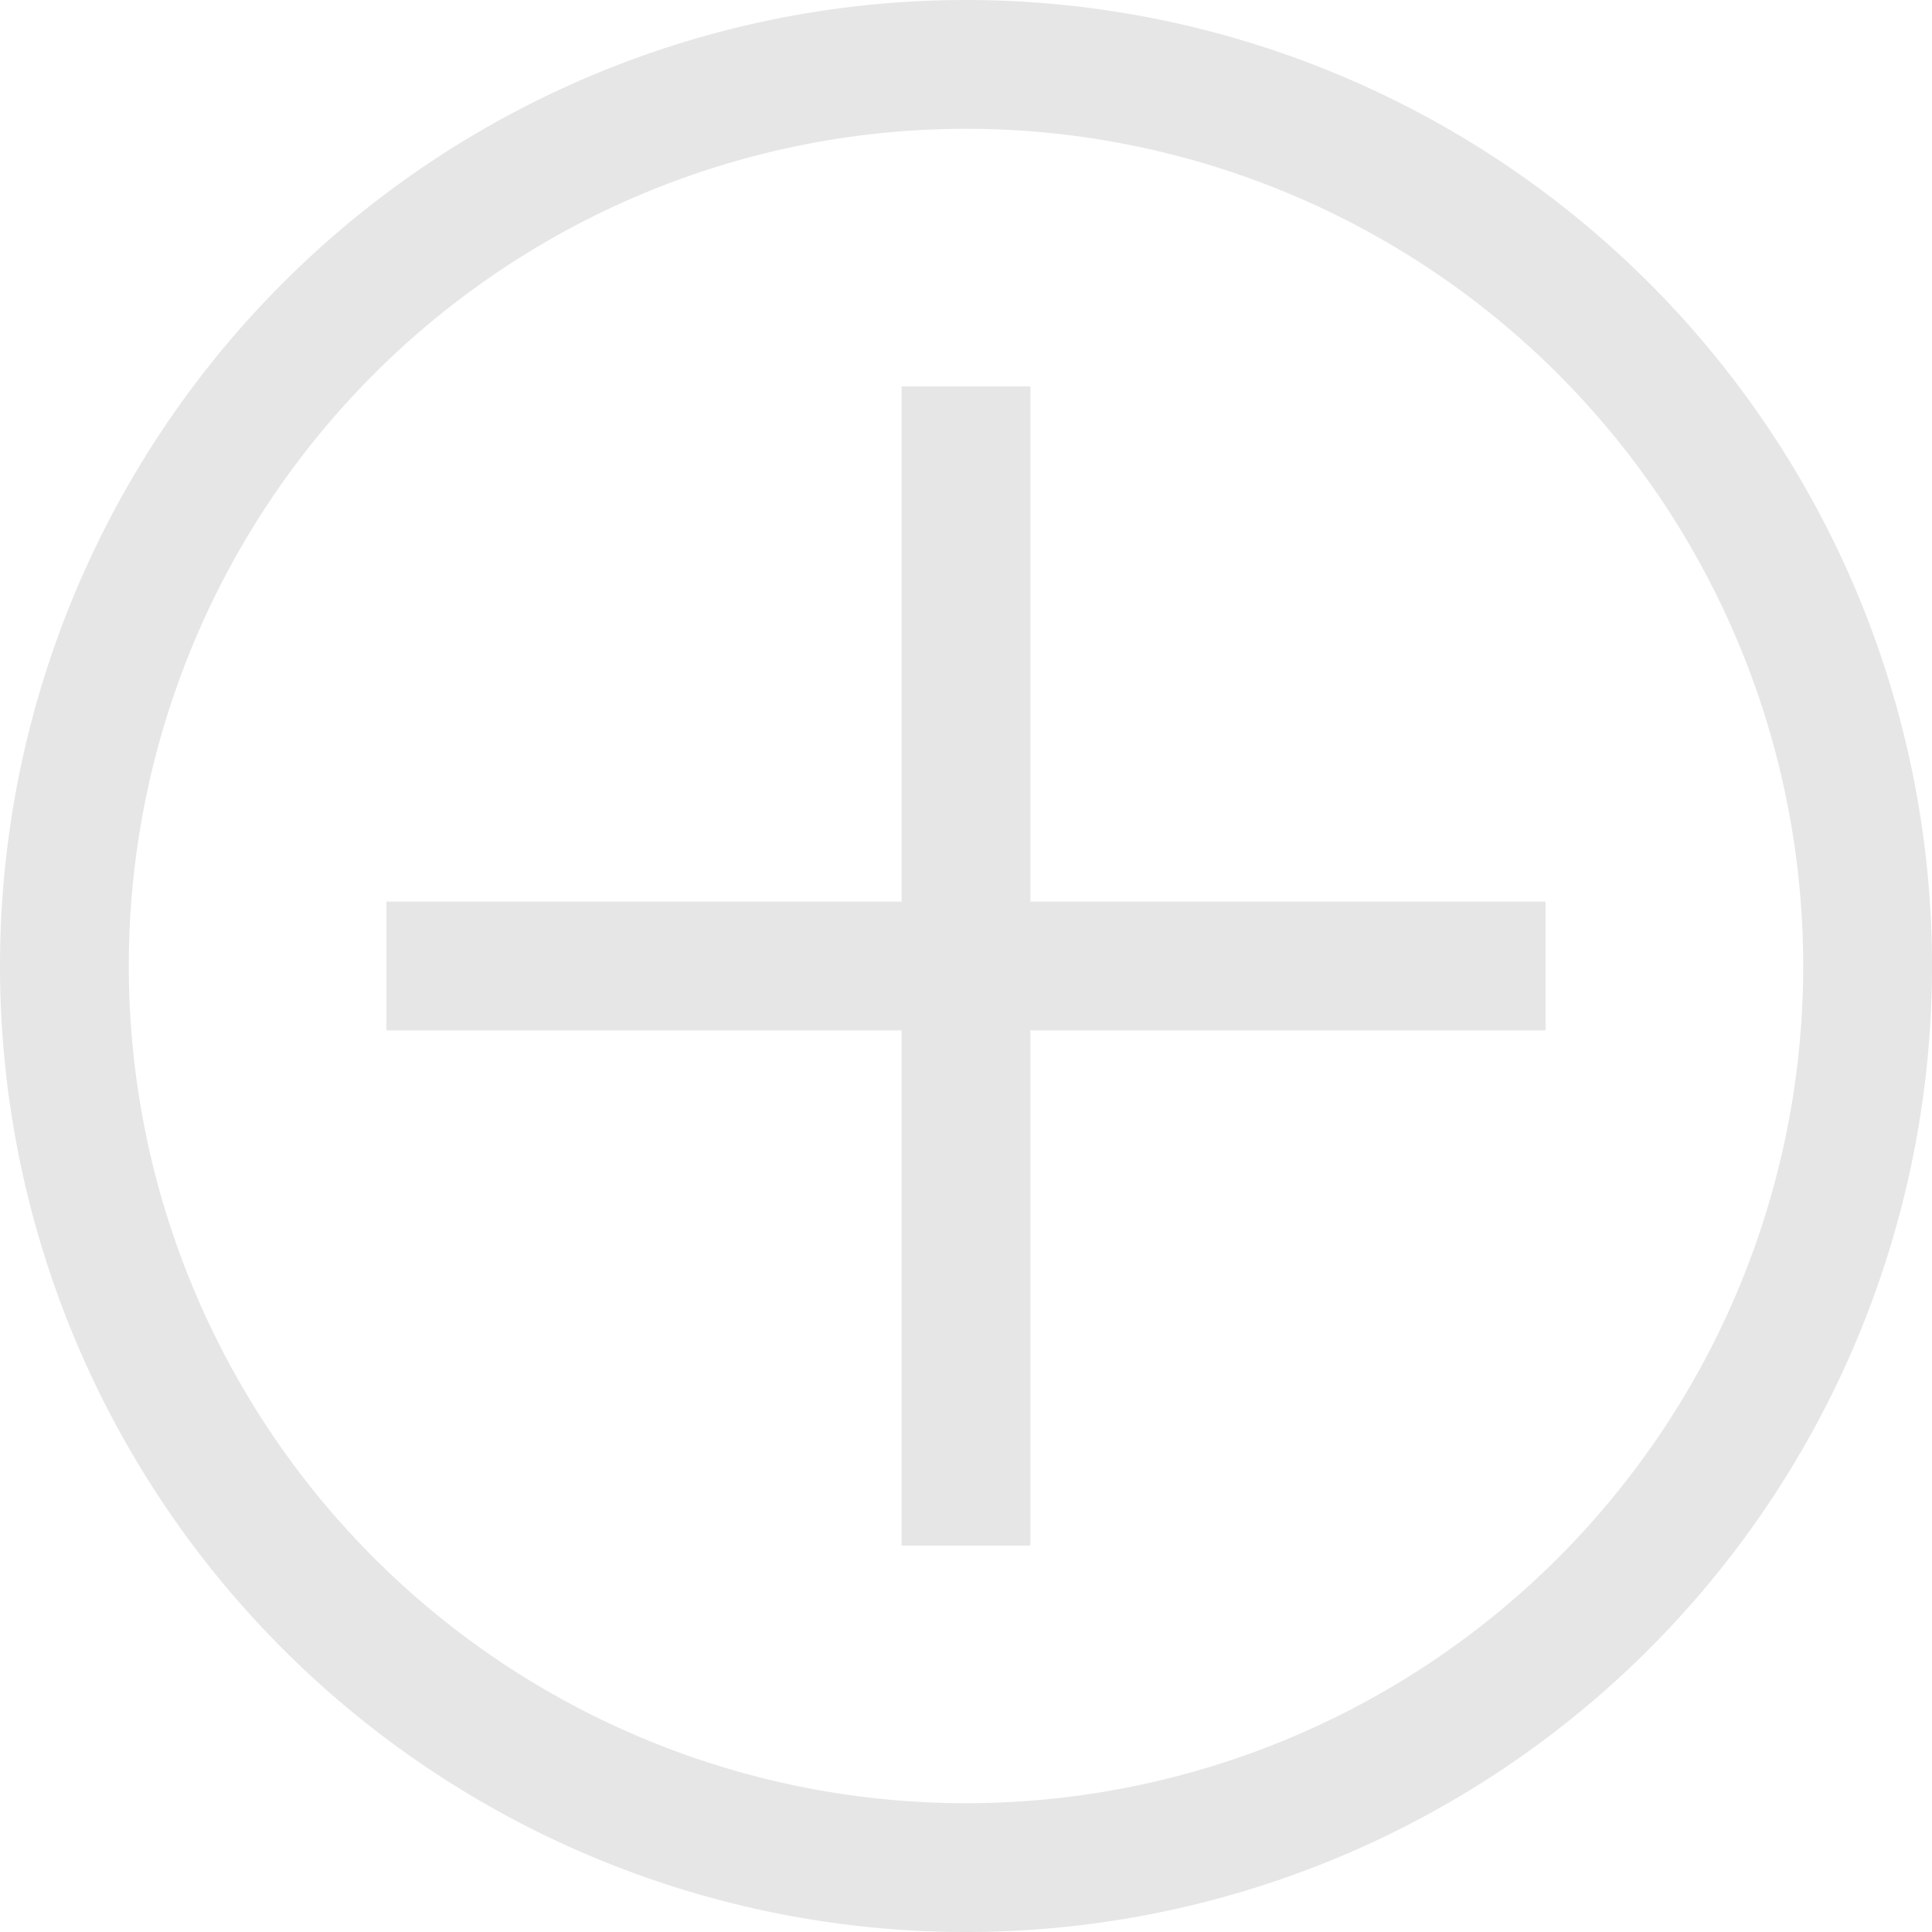 <?xml version="1.0" standalone="no"?><!DOCTYPE svg PUBLIC "-//W3C//DTD SVG 1.1//EN" "http://www.w3.org/Graphics/SVG/1.1/DTD/svg11.dtd"><svg t="1528777465984" class="icon" style="" viewBox="0 0 1024 1024" version="1.1" xmlns="http://www.w3.org/2000/svg" p-id="3495" xmlns:xlink="http://www.w3.org/1999/xlink" width="16" height="16"><defs><style type="text/css"></style></defs><path d="M477.867 477.867V204.8h68.267v273.067h273.067v68.267H546.133v273.067H477.867V546.133H204.8V477.867h273.067zM512 1024A512 512 0 1 1 512 0a512 512 0 0 1 0 1024z m0-68.267A443.733 443.733 0 1 0 512 68.267a443.733 443.733 0 0 0 0 887.467z" fill="#e6e6e6" p-id="3496"></path></svg>